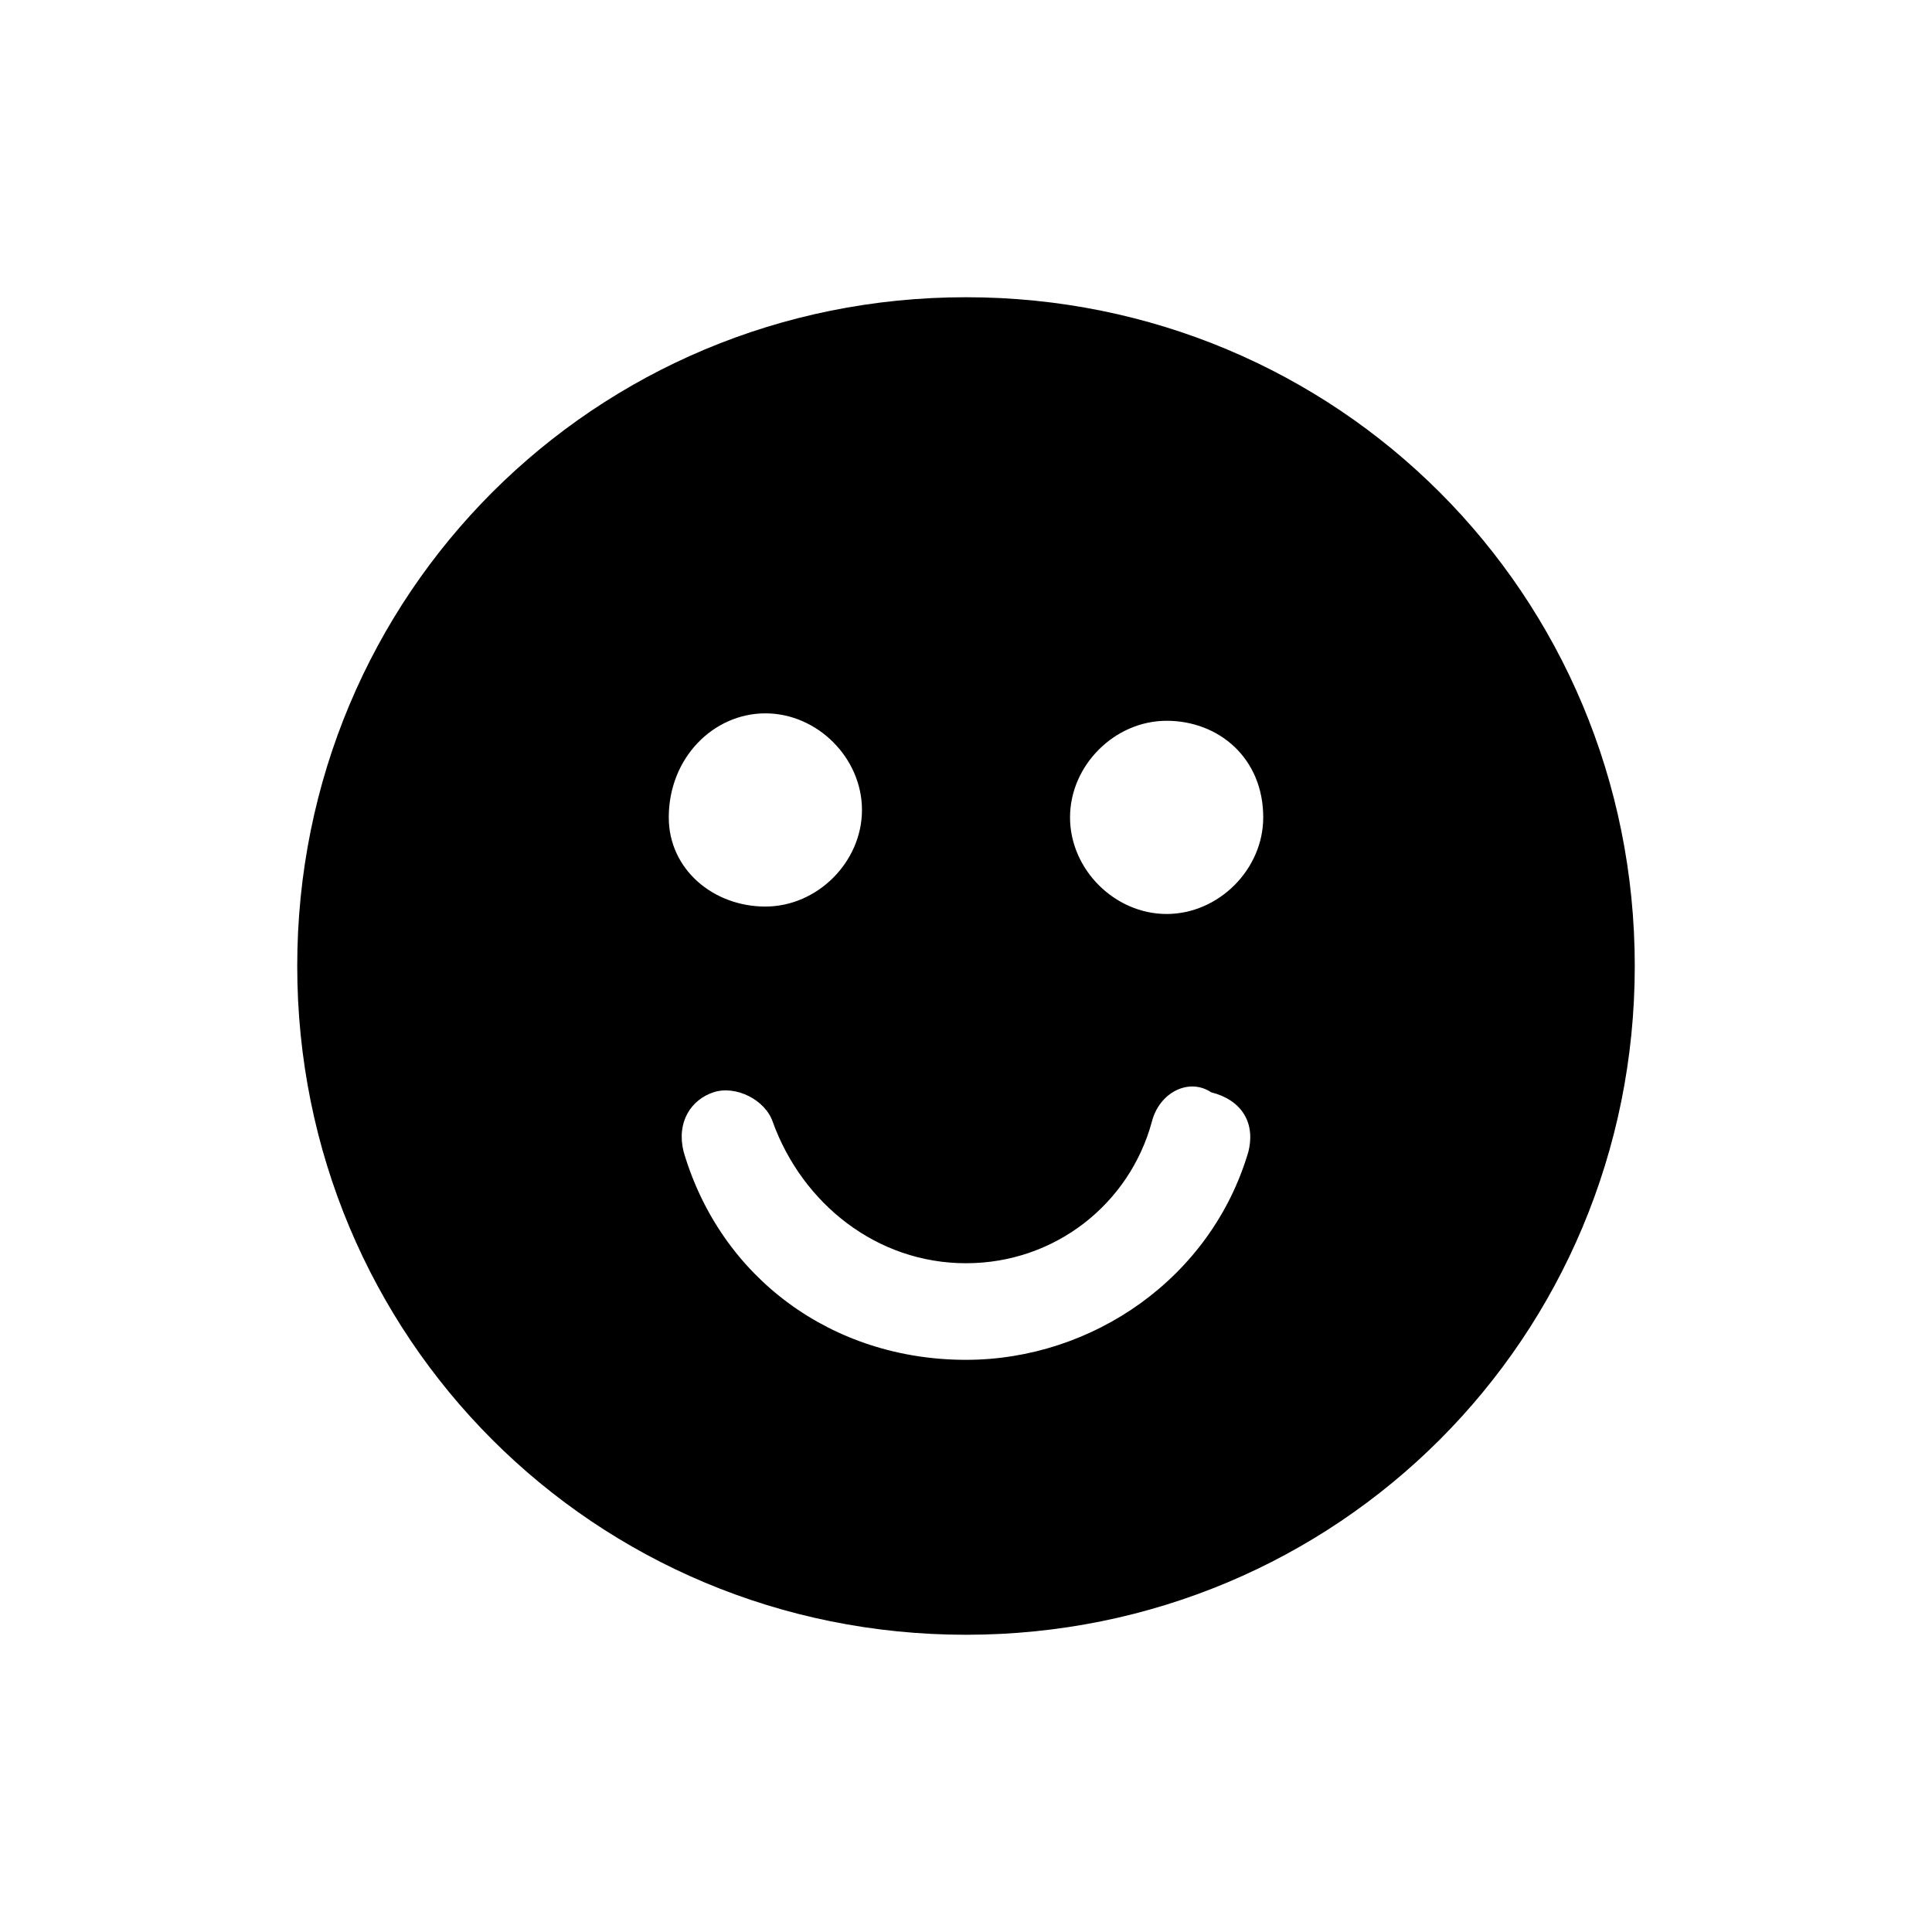 <?xml version="1.0" encoding="UTF-8" standalone="no"?>
<svg width="26px" height="26px" viewBox="0 0 26 26" version="1.1" xmlns="http://www.w3.org/2000/svg" xmlns:xlink="http://www.w3.org/1999/xlink">
    <!-- Generator: Sketch 41 (35326) - http://www.bohemiancoding.com/sketch -->
    <title>community</title>
    <desc>Created with Sketch.</desc>
    <defs></defs>
    <g id="All" stroke="none" stroke-width="1" fill="none" fill-rule="evenodd">
        <g id="community" fill="#000000">
            <path d="M13,4 C8,4 4,8 4,13 C4,18 8,22 13,22 C18,22 22,18 22,13 C22,8 18,4 13,4 L13,4 Z M10.3,9.6 C11,9.6 11.6,10.2 11.6,10.9 C11.6,11.6 11,12.2 10.3,12.2 C9.6,12.2 9,11.7 9,11 C9,10.2 9.6,9.6 10.3,9.6 L10.3,9.6 Z M16.8,15.5 C16.3,17.2 14.7,18.3 13,18.3 C11.2,18.3 9.7,17.2 9.2,15.5 C9.1,15.1 9.3,14.8 9.6,14.7 C9.9,14.6 10.3,14.8 10.4,15.1 C10.8,16.2 11.8,17 13,17 C14.2,17 15.2,16.2 15.5,15.1 C15.6,14.7 16,14.5 16.3,14.7 C16.7,14.8 16.9,15.1 16.8,15.5 L16.8,15.5 Z M15.7,12.3 C15,12.3 14.4,11.7 14.4,11 C14.4,10.3 15,9.7 15.7,9.7 C16.4,9.7 17,10.2 17,11 C17,11.7 16.4,12.3 15.7,12.3 L15.7,12.3 Z" id="Shape"></path>
        </g>
    </g>
</svg>
